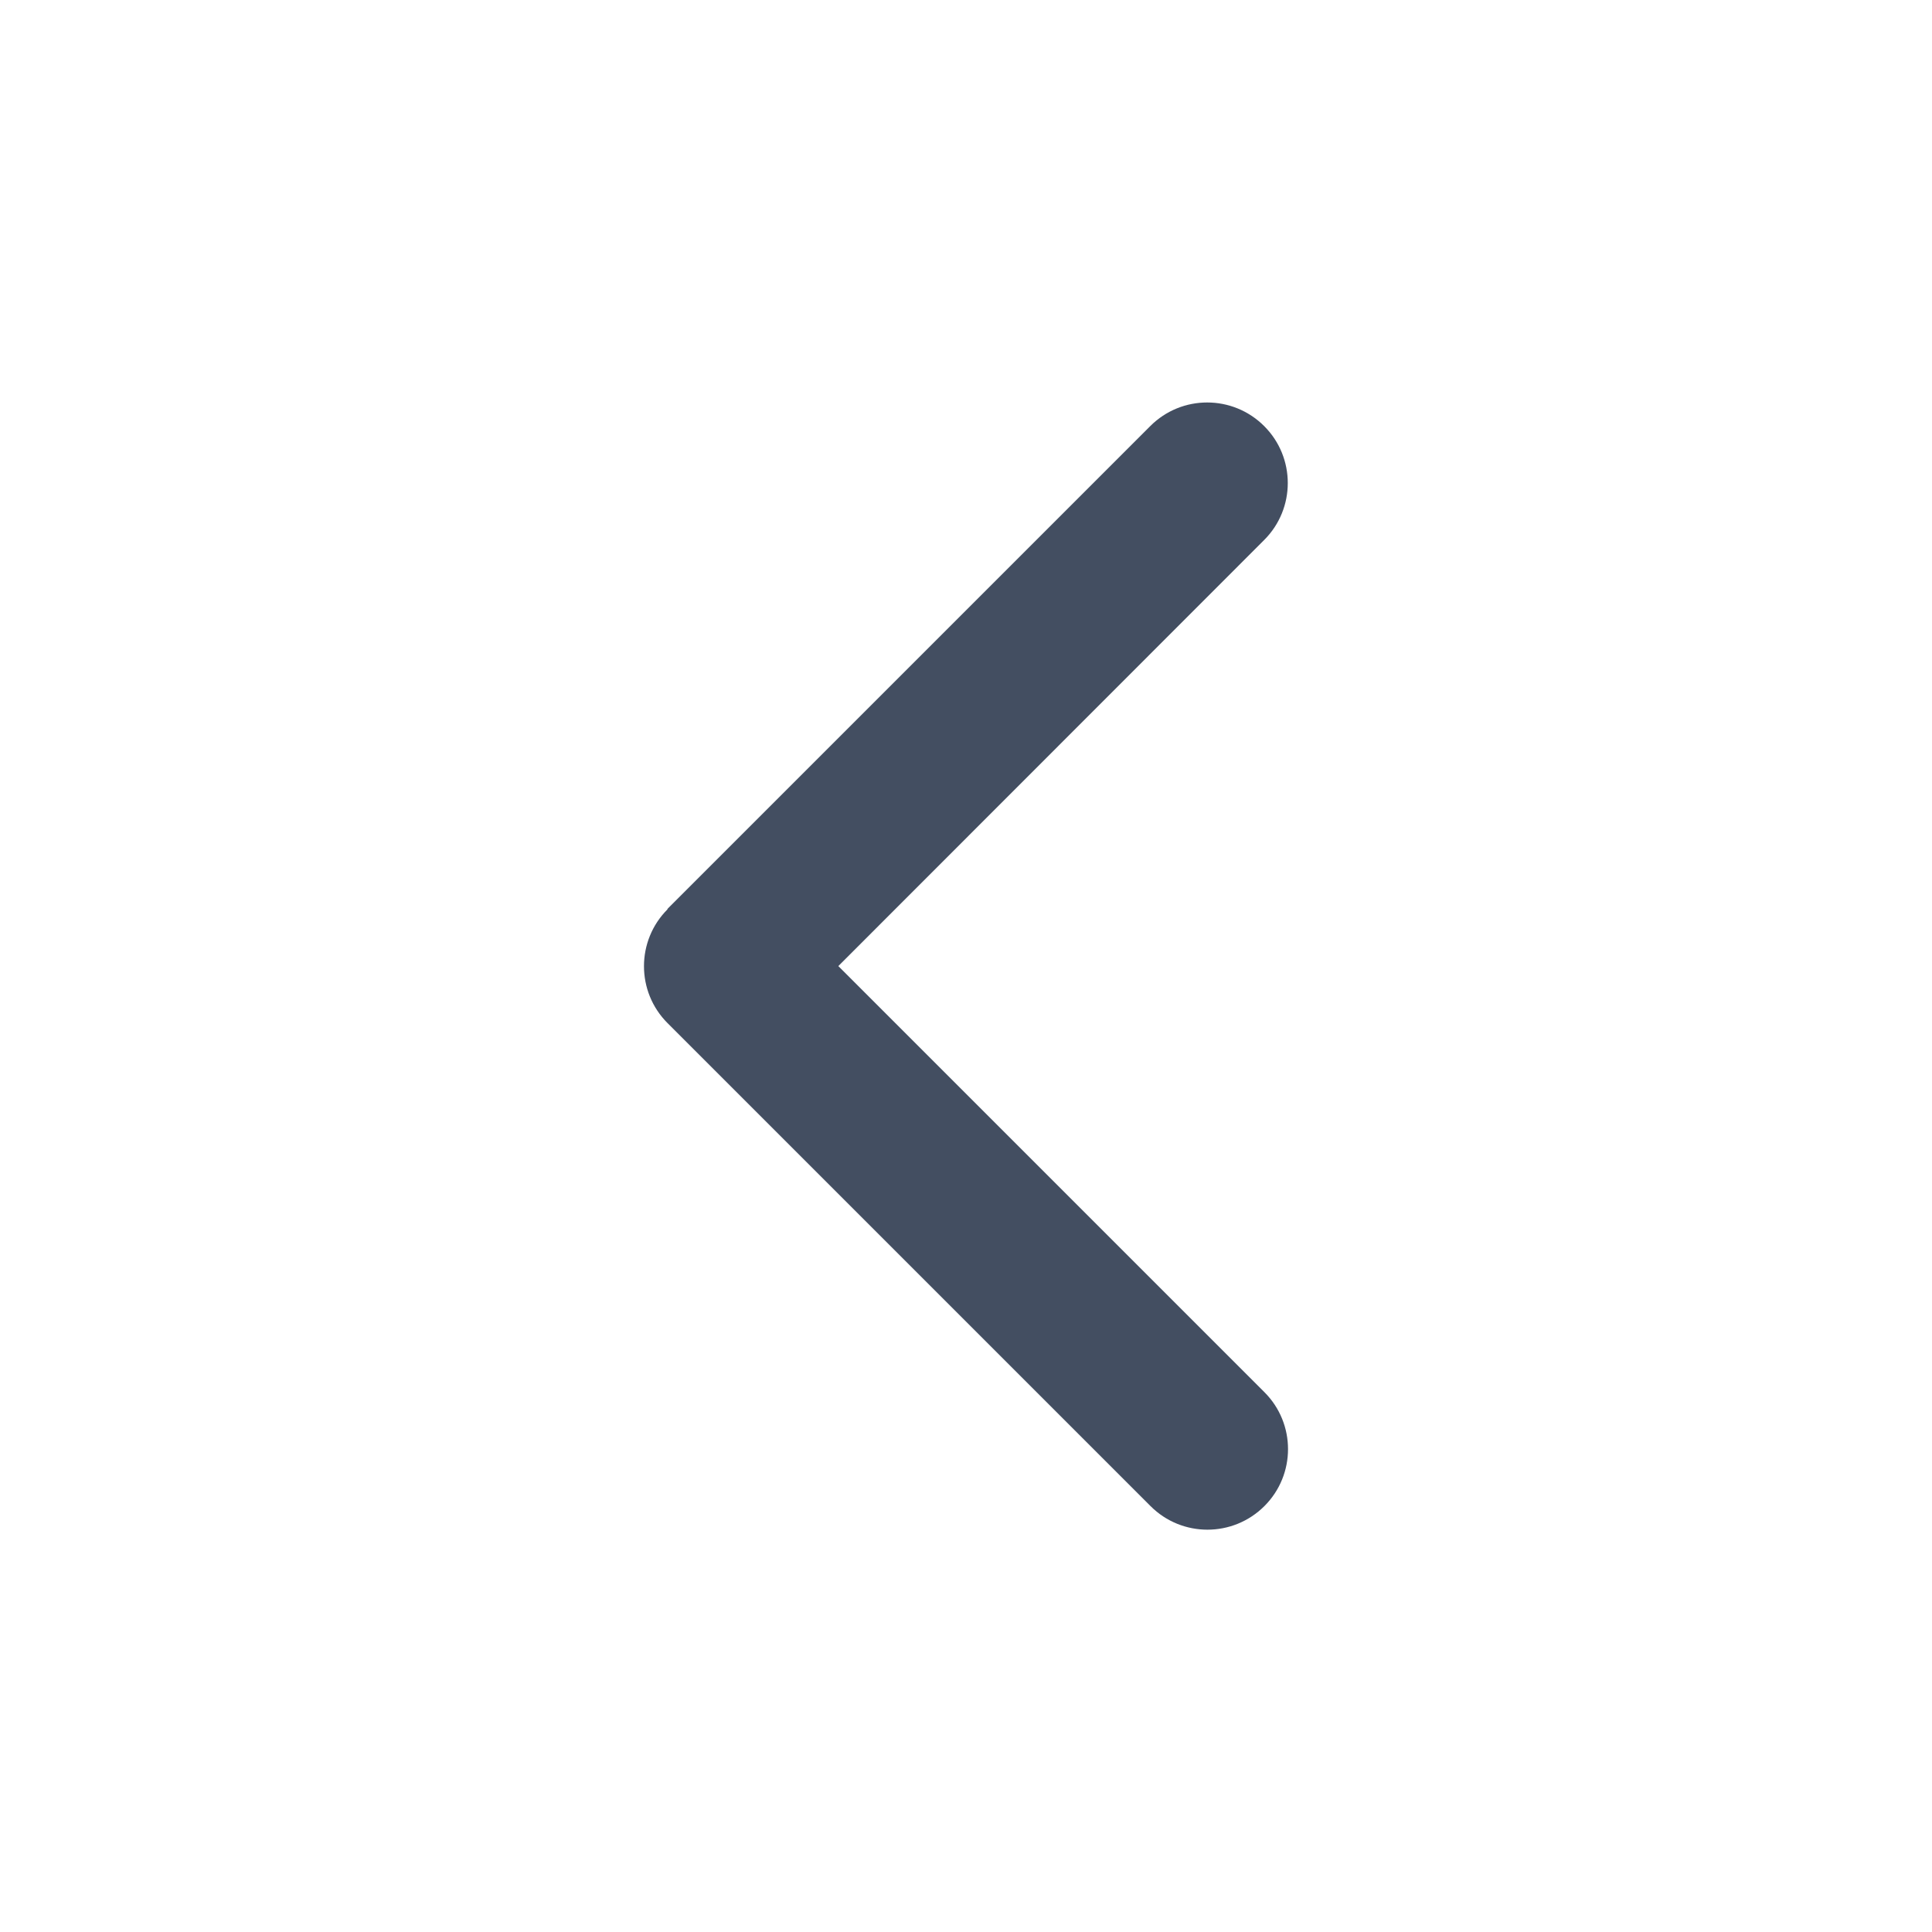 <svg width="24" height="24" viewBox="0 0 24 24" fill="none" xmlns="http://www.w3.org/2000/svg">
<path d="M8.293 11.295C7.902 11.685 7.902 12.32 8.293 12.71L14.292 18.709C14.682 19.1 15.316 19.1 15.707 18.709C16.098 18.319 16.098 17.684 15.707 17.294L10.414 12.001L15.704 6.708C16.095 6.318 16.095 5.683 15.704 5.293C15.313 4.902 14.679 4.902 14.289 5.293L8.29 11.292L8.293 11.295Z" fill="#434E61"/>
</svg>
